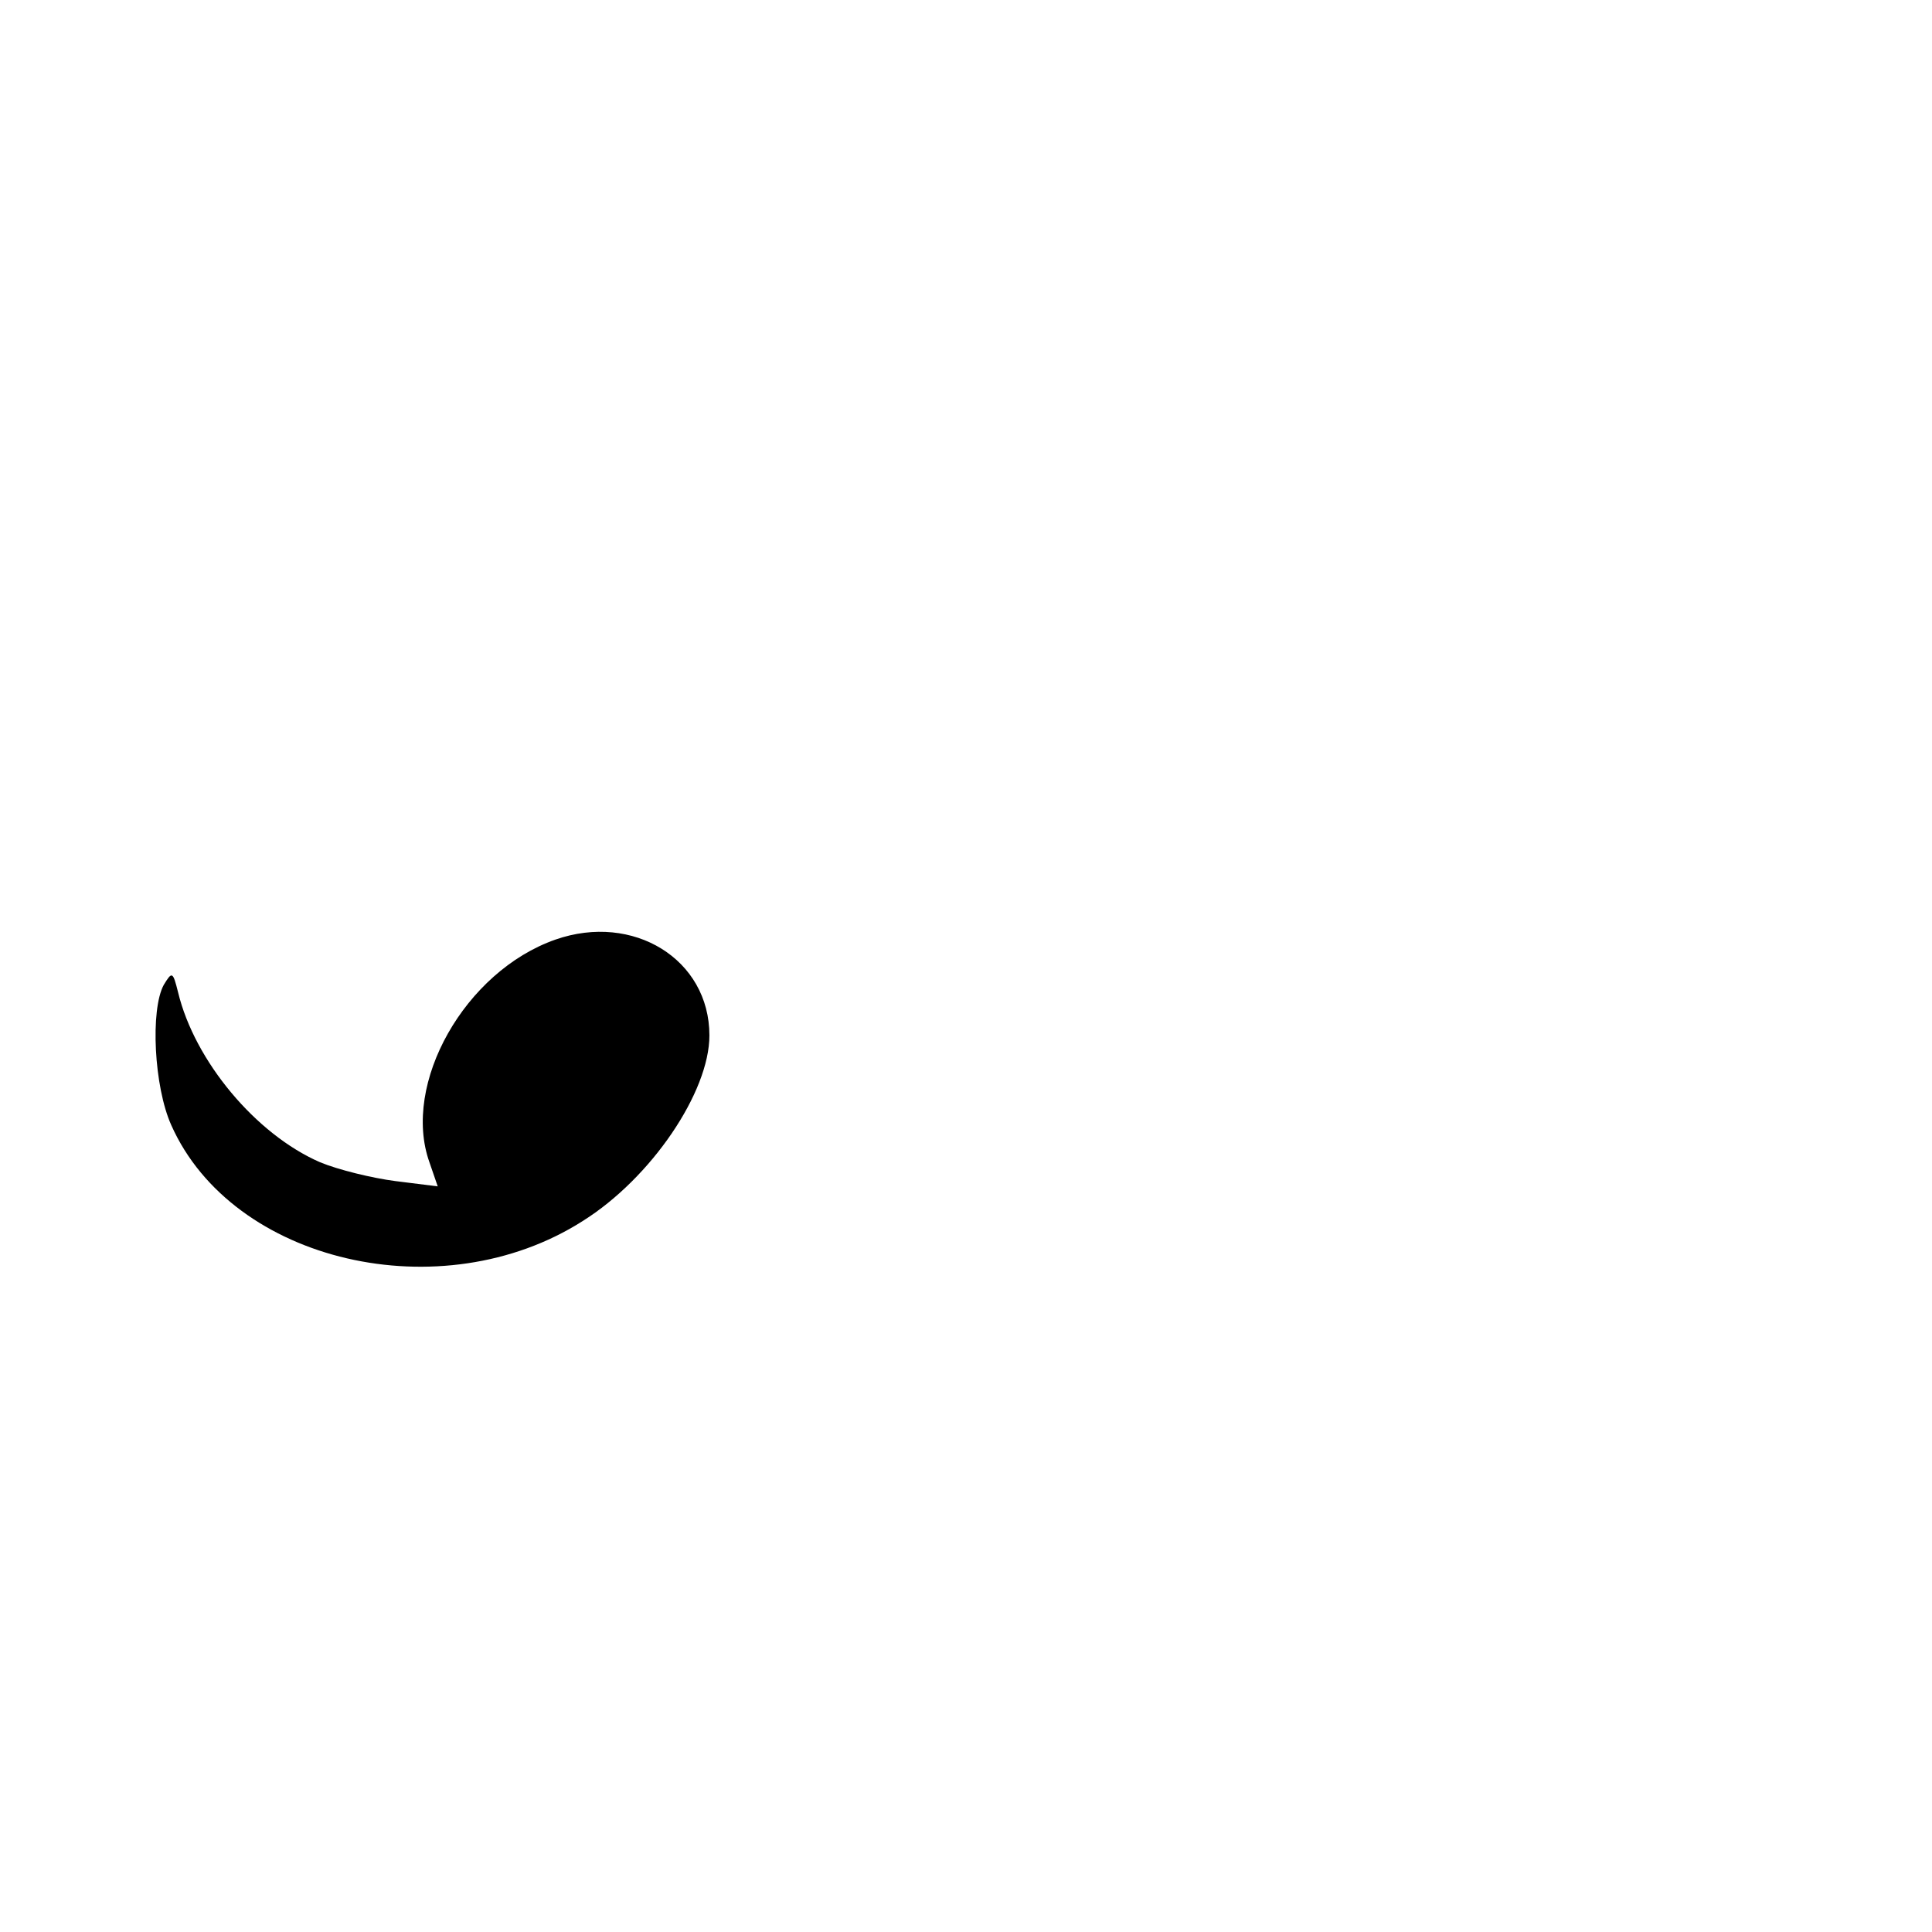 <?xml version="1.0" standalone="no"?>
<!DOCTYPE svg PUBLIC "-//W3C//DTD SVG 20010904//EN"
 "http://www.w3.org/TR/2001/REC-SVG-20010904/DTD/svg10.dtd">
<svg version="1.0" xmlns="http://www.w3.org/2000/svg"
 width="256pt" height="256pt" viewBox="0 0 256 256"
 preserveAspectRatio="xMidYMid meet">

<g transform="translate(0,256) scale(0.1,-0.1)"
fill="#000000" stroke="none">
<path d="M736 1315 c-120 -42 -204 -191 -167 -295 l11 -32 -56 7 c-31 4 -76
15 -100 25 -85 37 -166 134 -188 225 -7 28 -8 28 -19 10 -18 -33 -13 -135 10
-186 81 -182 358 -246 545 -127 91 57 168 171 168 246 0 101 -101 163 -204
127z"/>
</g>
</svg>
